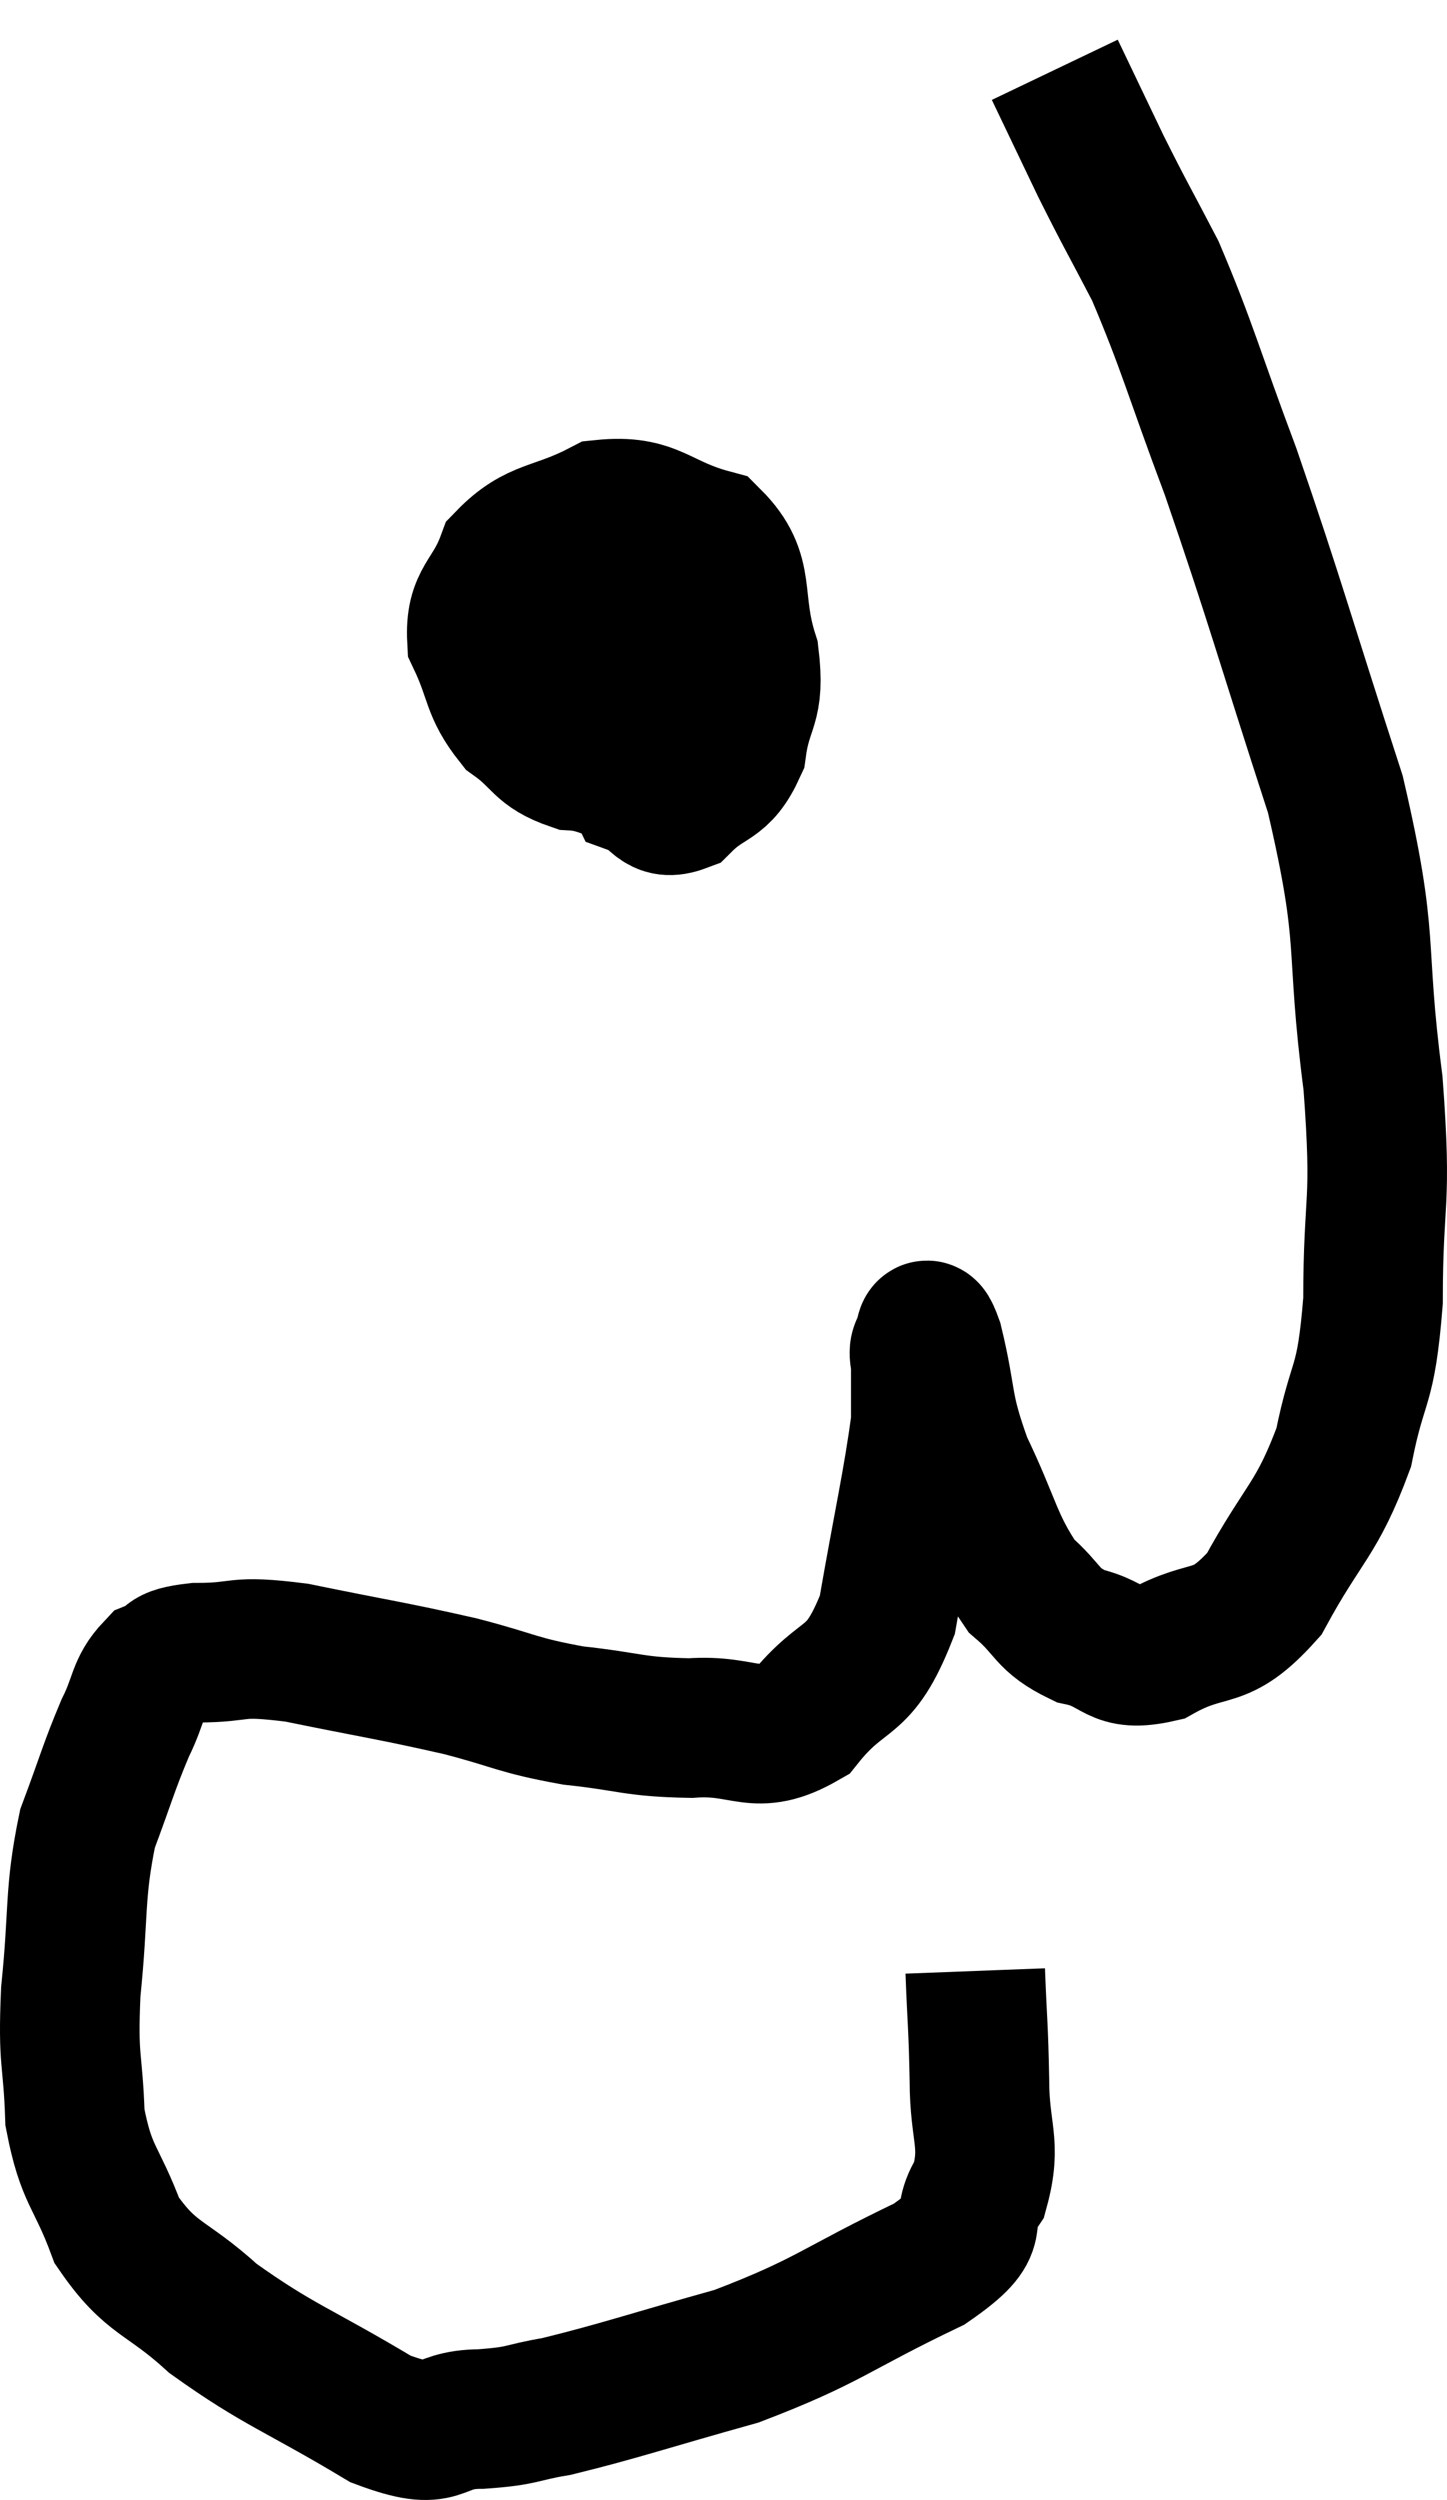 <svg xmlns="http://www.w3.org/2000/svg" viewBox="7.086 8.66 20.734 35.82" width="20.734" height="35.82"><path d="M 21.06 36.9 C 21.09 37.68, 21.105 37.68, 21.12 38.46 C 21.12 39.24, 21.3 39.36, 21.12 40.02 C 20.76 40.56, 21.27 40.5, 20.4 41.1 C 19.02 41.76, 18.975 41.91, 17.64 42.42 C 16.35 42.78, 15.975 42.915, 15.06 43.14 C 14.52 43.23, 14.61 43.275, 13.98 43.32 C 13.26 43.32, 13.5 43.68, 12.54 43.32 C 11.34 42.6, 11.085 42.555, 10.14 41.88 C 9.45 41.25, 9.255 41.34, 8.76 40.62 C 8.46 39.81, 8.325 39.855, 8.16 39 C 8.13 38.1, 8.055 38.235, 8.1 37.2 C 8.22 36.03, 8.145 35.805, 8.34 34.86 C 8.61 34.14, 8.64 33.99, 8.88 33.42 C 9.09 33, 9.045 32.85, 9.3 32.58 C 9.6 32.46, 9.39 32.4, 9.9 32.34 C 10.62 32.34, 10.395 32.22, 11.34 32.34 C 12.51 32.58, 12.69 32.595, 13.68 32.82 C 14.49 33.03, 14.475 33.09, 15.3 33.24 C 16.14 33.33, 16.155 33.405, 16.98 33.42 C 17.79 33.36, 17.895 33.705, 18.6 33.3 C 19.2 32.55, 19.38 32.865, 19.8 31.8 C 20.04 30.42, 20.16 29.925, 20.28 29.04 C 20.28 28.65, 20.28 28.53, 20.28 28.26 C 20.28 28.11, 20.235 28.05, 20.28 27.96 C 20.37 27.93, 20.31 27.48, 20.46 27.9 C 20.67 28.77, 20.565 28.77, 20.88 29.64 C 21.3 30.51, 21.3 30.765, 21.72 31.38 C 22.14 31.74, 22.065 31.86, 22.56 32.1 C 23.13 32.22, 23.04 32.49, 23.7 32.34 C 24.45 31.92, 24.54 32.235, 25.2 31.5 C 25.77 30.45, 25.95 30.45, 26.34 29.4 C 26.55 28.35, 26.655 28.605, 26.76 27.3 C 26.76 25.74, 26.895 25.995, 26.76 24.18 C 26.49 22.11, 26.73 22.23, 26.22 20.04 C 25.47 17.73, 25.365 17.295, 24.72 15.42 C 24.18 13.98, 24.105 13.635, 23.64 12.54 C 23.25 11.79, 23.22 11.76, 22.86 11.04 C 22.53 10.35, 22.365 10.005, 22.2 9.66 C 22.2 9.66, 22.2 9.66, 22.2 9.66 C 22.2 9.66, 22.2 9.66, 22.2 9.66 L 22.2 9.66" fill="none" stroke="black" stroke-width="2"></path><path d="M 17.28 16.68 C 16.8 16.95, 16.665 16.845, 16.32 17.22 C 16.11 17.7, 15.93 17.505, 15.9 18.18 C 16.05 19.05, 15.96 19.425, 16.2 19.92 C 16.53 20.04, 16.5 20.295, 16.86 20.16 C 17.25 19.77, 17.4 19.905, 17.64 19.38 C 17.73 18.72, 17.91 18.81, 17.82 18.06 C 17.55 17.22, 17.805 16.905, 17.28 16.38 C 16.5 16.17, 16.455 15.885, 15.72 15.96 C 15.03 16.32, 14.79 16.215, 14.34 16.68 C 14.13 17.25, 13.89 17.25, 13.92 17.82 C 14.19 18.39, 14.115 18.525, 14.46 18.96 C 14.88 19.26, 14.82 19.395, 15.3 19.56 C 15.84 19.59, 15.945 19.89, 16.38 19.62 C 16.71 19.05, 16.86 18.93, 17.04 18.48 C 17.07 18.15, 17.16 18.075, 17.1 17.82 C 16.95 17.64, 17.235 17.475, 16.8 17.46 C 16.08 17.61, 15.81 17.415, 15.36 17.76 C 15.18 18.3, 15.09 18.45, 15 18.84 C 15 19.08, 14.955 19.14, 15 19.32 L 15.18 19.56" fill="none" stroke="black" stroke-width="2"></path></svg>